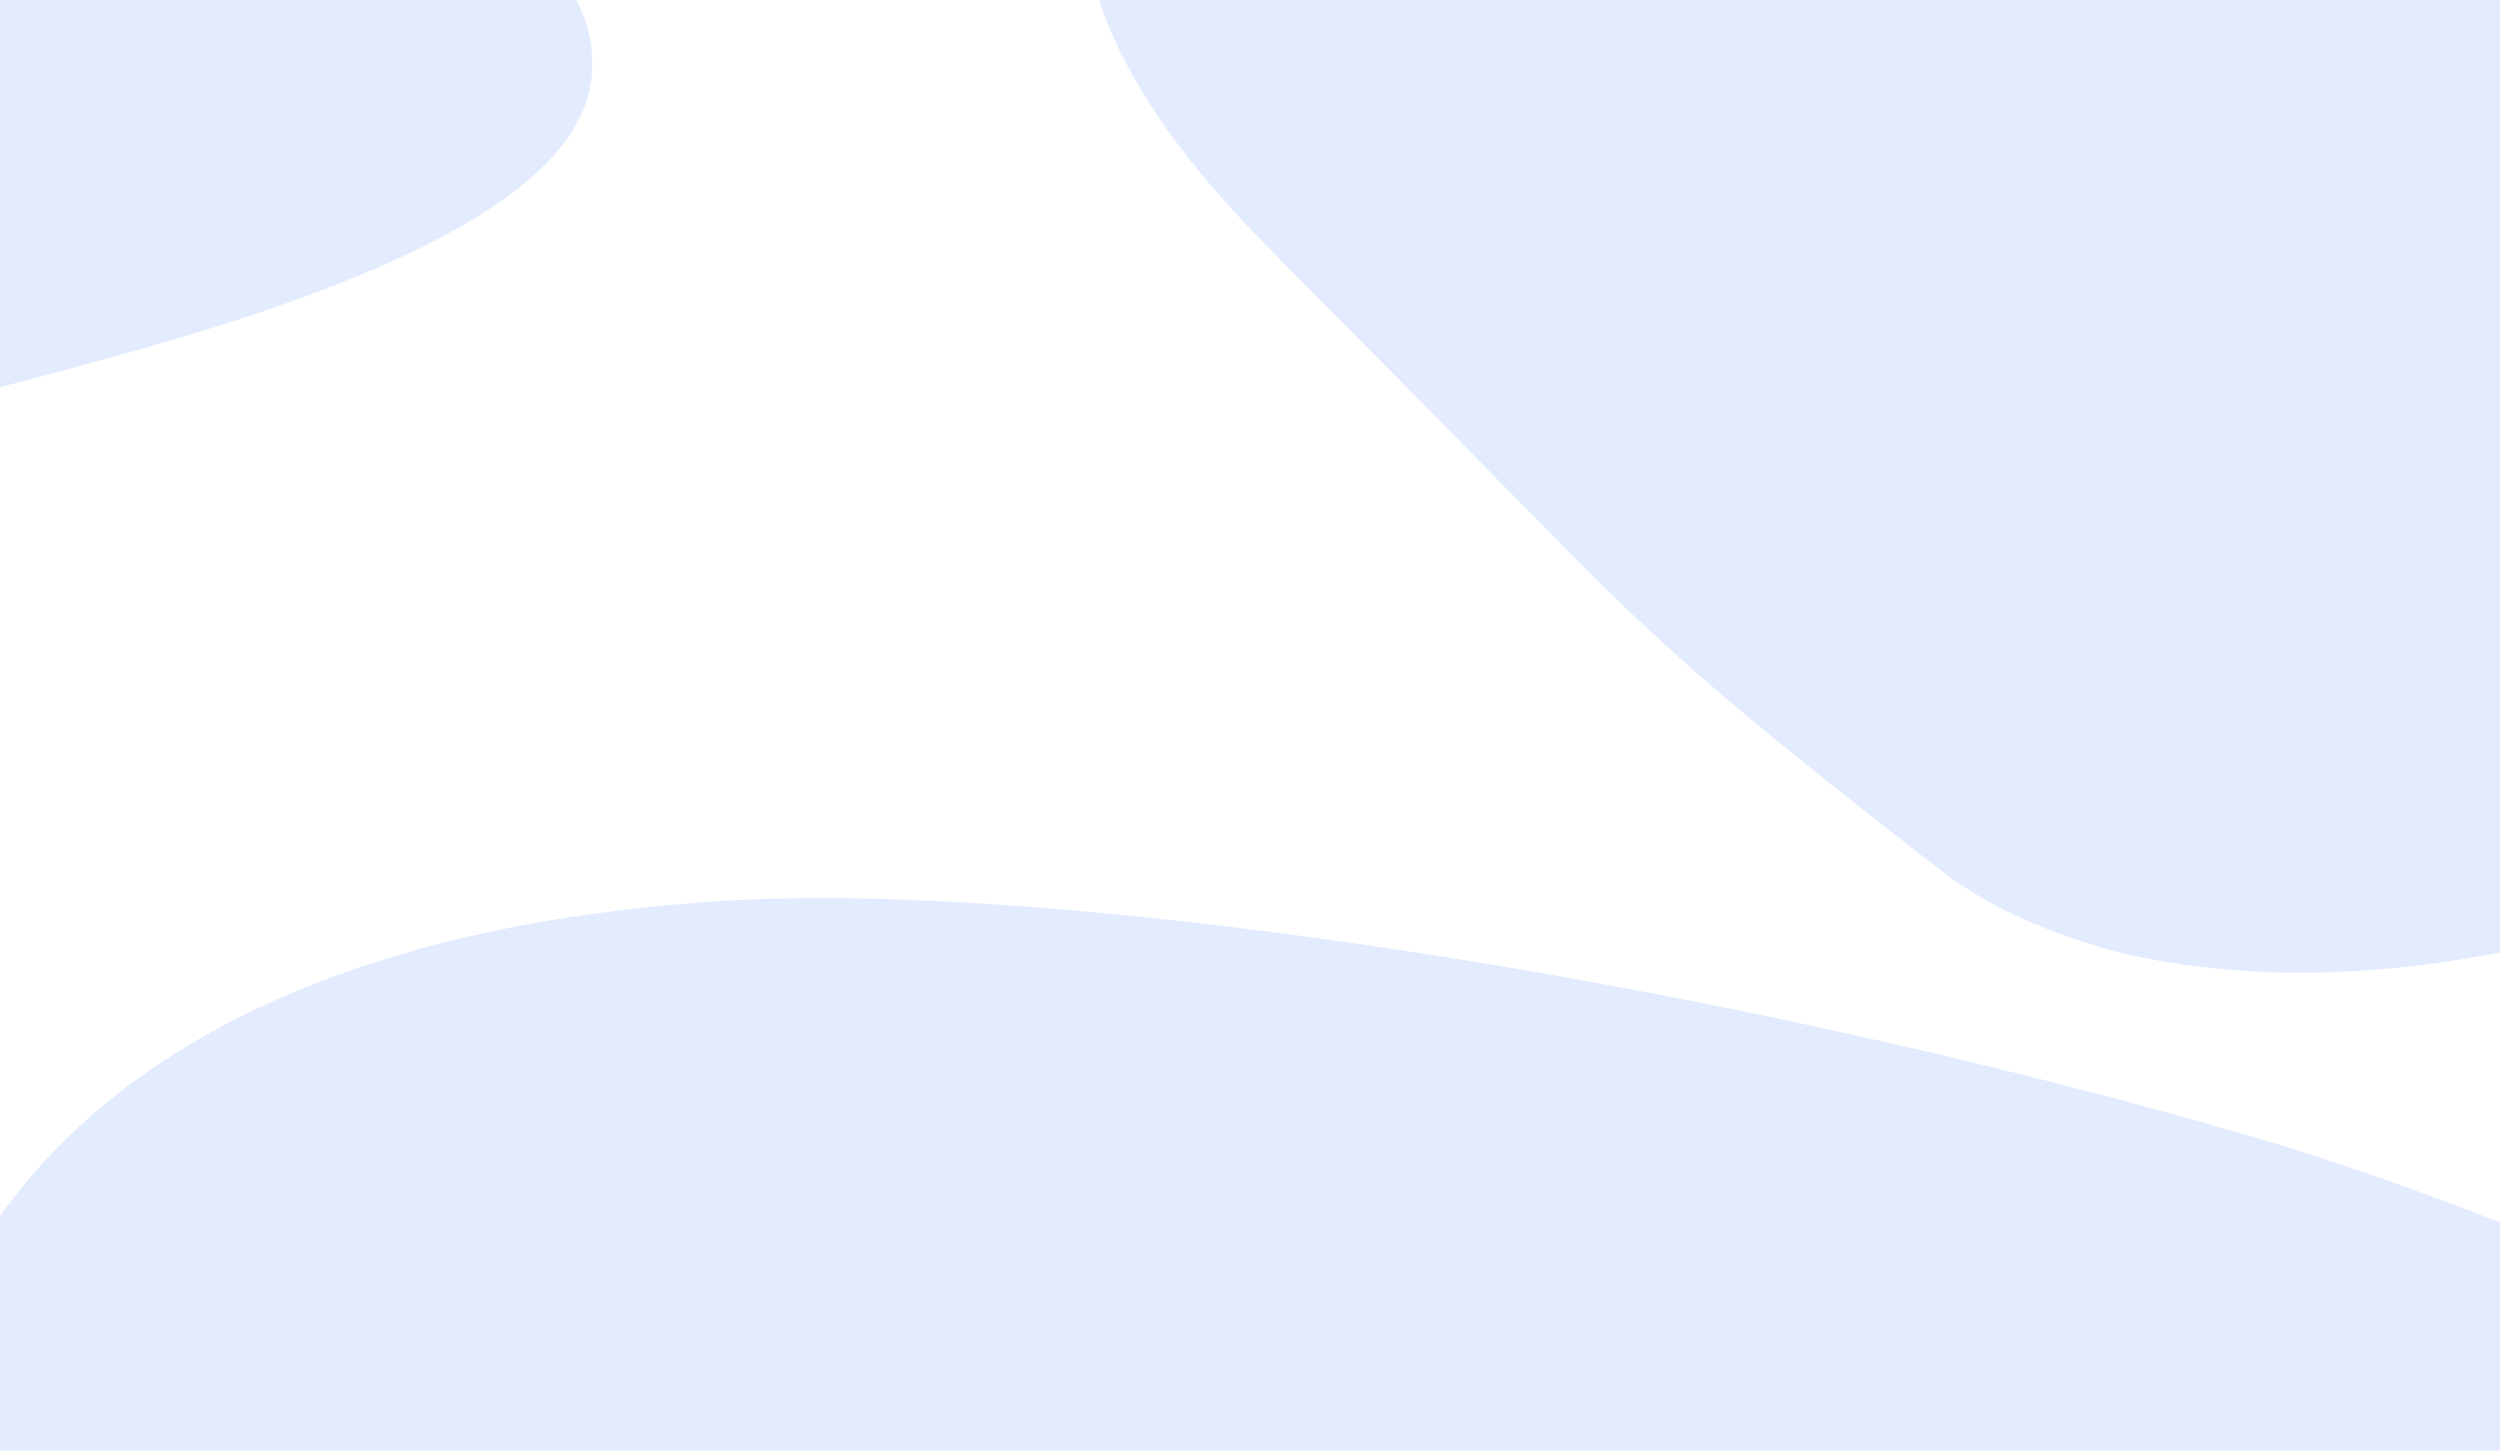 <?xml version="1.0" encoding="UTF-8" standalone="no"?>
<svg
   xmlns:dc="http://purl.org/dc/elements/1.1/"
   xmlns:cc="http://creativecommons.org/ns#"
   xmlns:rdf="http://www.w3.org/1999/02/22-rdf-syntax-ns#"
   xmlns:svg="http://www.w3.org/2000/svg"
   xmlns="http://www.w3.org/2000/svg"
   xmlns:sodipodi="http://sodipodi.sourceforge.net/DTD/sodipodi-0.dtd"
   xmlns:inkscape="http://www.inkscape.org/namespaces/inkscape"
   version="1.1"
   id="svg1564"
   width="1920"
   height="1114"
   viewBox="0 0 1920 1114"
   sodipodi:docname="banner-bgf.svg"
   inkscape:version="1.0.2 (e86c870879, 2021-01-15)">
  <defs
     id="defs1568" />
  <sodipodi:namedview
     pagecolor="#ffffff"
     bordercolor="#666666"
     borderopacity="1"
     objecttolerance="10"
     gridtolerance="10"
     guidetolerance="10"
     inkscape:pageopacity="0"
     inkscape:pageshadow="2"
     inkscape:window-width="1920"
     inkscape:window-height="1007"
     id="namedview1566"
     showgrid="false"
     inkscape:zoom="0.42757863"
     inkscape:cx="974.07465"
     inkscape:cy="611.01903"
     inkscape:window-x="1600"
     inkscape:window-y="0"
     inkscape:window-maximized="1"
     inkscape:current-layer="g1572"
     inkscape:document-rotation="0" />
  <g
     inkscape:groupmode="layer"
     inkscape:label="Image"
     id="g1572">
    <path
       style="opacity:1;fill:#d6e3ff;fill-opacity:0.678;stroke-width:5.911"
       d="m -356.117,50.376 -0.598,-317.788 52.893,8.176 c 147.646,22.823 339.446,66.633 460.421,105.167 99.784,31.785 110.343,35.809 164.051,62.517 100.059,49.759 134.299,85.933 134.219,141.799 -0.118,81.746 -113.893,152.596 -352.416,219.457 -134.755,37.773 -174.266,46.386 -418.068,91.135 l -39.903,7.324 z"
       id="path1580" />
    <path
       style="opacity:1;fill:#d6e3ff;fill-opacity:0.678;stroke-width:1.669"
       d="m 1705.655,744.153 c -26.83,-2.73 -39.659,-4.583 -59.828,-8.643 -42.632,-8.583 -93.511,-27.538 -124.258,-46.294 -21.868,-13.339 -19.526,-11.654 -58.908,-42.408 -136.582,-106.664 -189.115,-152.501 -271.527,-236.914 -3.544,-3.63 -14.313,-14.531 -23.931,-24.225 -9.618,-9.694 -20.093,-20.304 -23.277,-23.578 -24.266,-24.956 -102.151,-103.744 -144.006,-145.676 C 951.271,167.675 928.001,141.903 904.818,111.088 861.311,53.258 836.655,-3.165 832.275,-54.917 c -4.657,-55.024 11.137,-104.913 47.419,-149.786 10.199,-12.613 32.209,-34.106 44.835,-43.78 l 9.376,-7.184 h 600.796 600.796 v 459.708 459.708 l -34.516,13.839 c -41.109,16.482 -36.374,14.732 -64.891,23.986 -114.708,37.227 -233.099,52.483 -330.435,42.58 z"
       id="path1576"
       inkscape:export-xdpi="96"
       inkscape:export-ydpi="96" />
    <path
       style="opacity:1;fill:#d6e3ff;fill-opacity:0.678;stroke-width:14.732"
       d="m 558.398,691.679 c 256.119,-15.316 757.131,59.695 1176.254,182.75 201.288,59.099 460.573,180.892 490.156,205.185 13.113,10.768 -481.572,81.64 -1127.489,161.532 L -53.531,1383.494 -63.744,1334.759 C -142.283,959.984 90.198,719.679 558.399,691.68 Z"
       id="path1578"
       sodipodi:nodetypes="cssccscc"
       inkscape:export-xdpi="96"
       inkscape:export-ydpi="96" />
  </g>
</svg>
